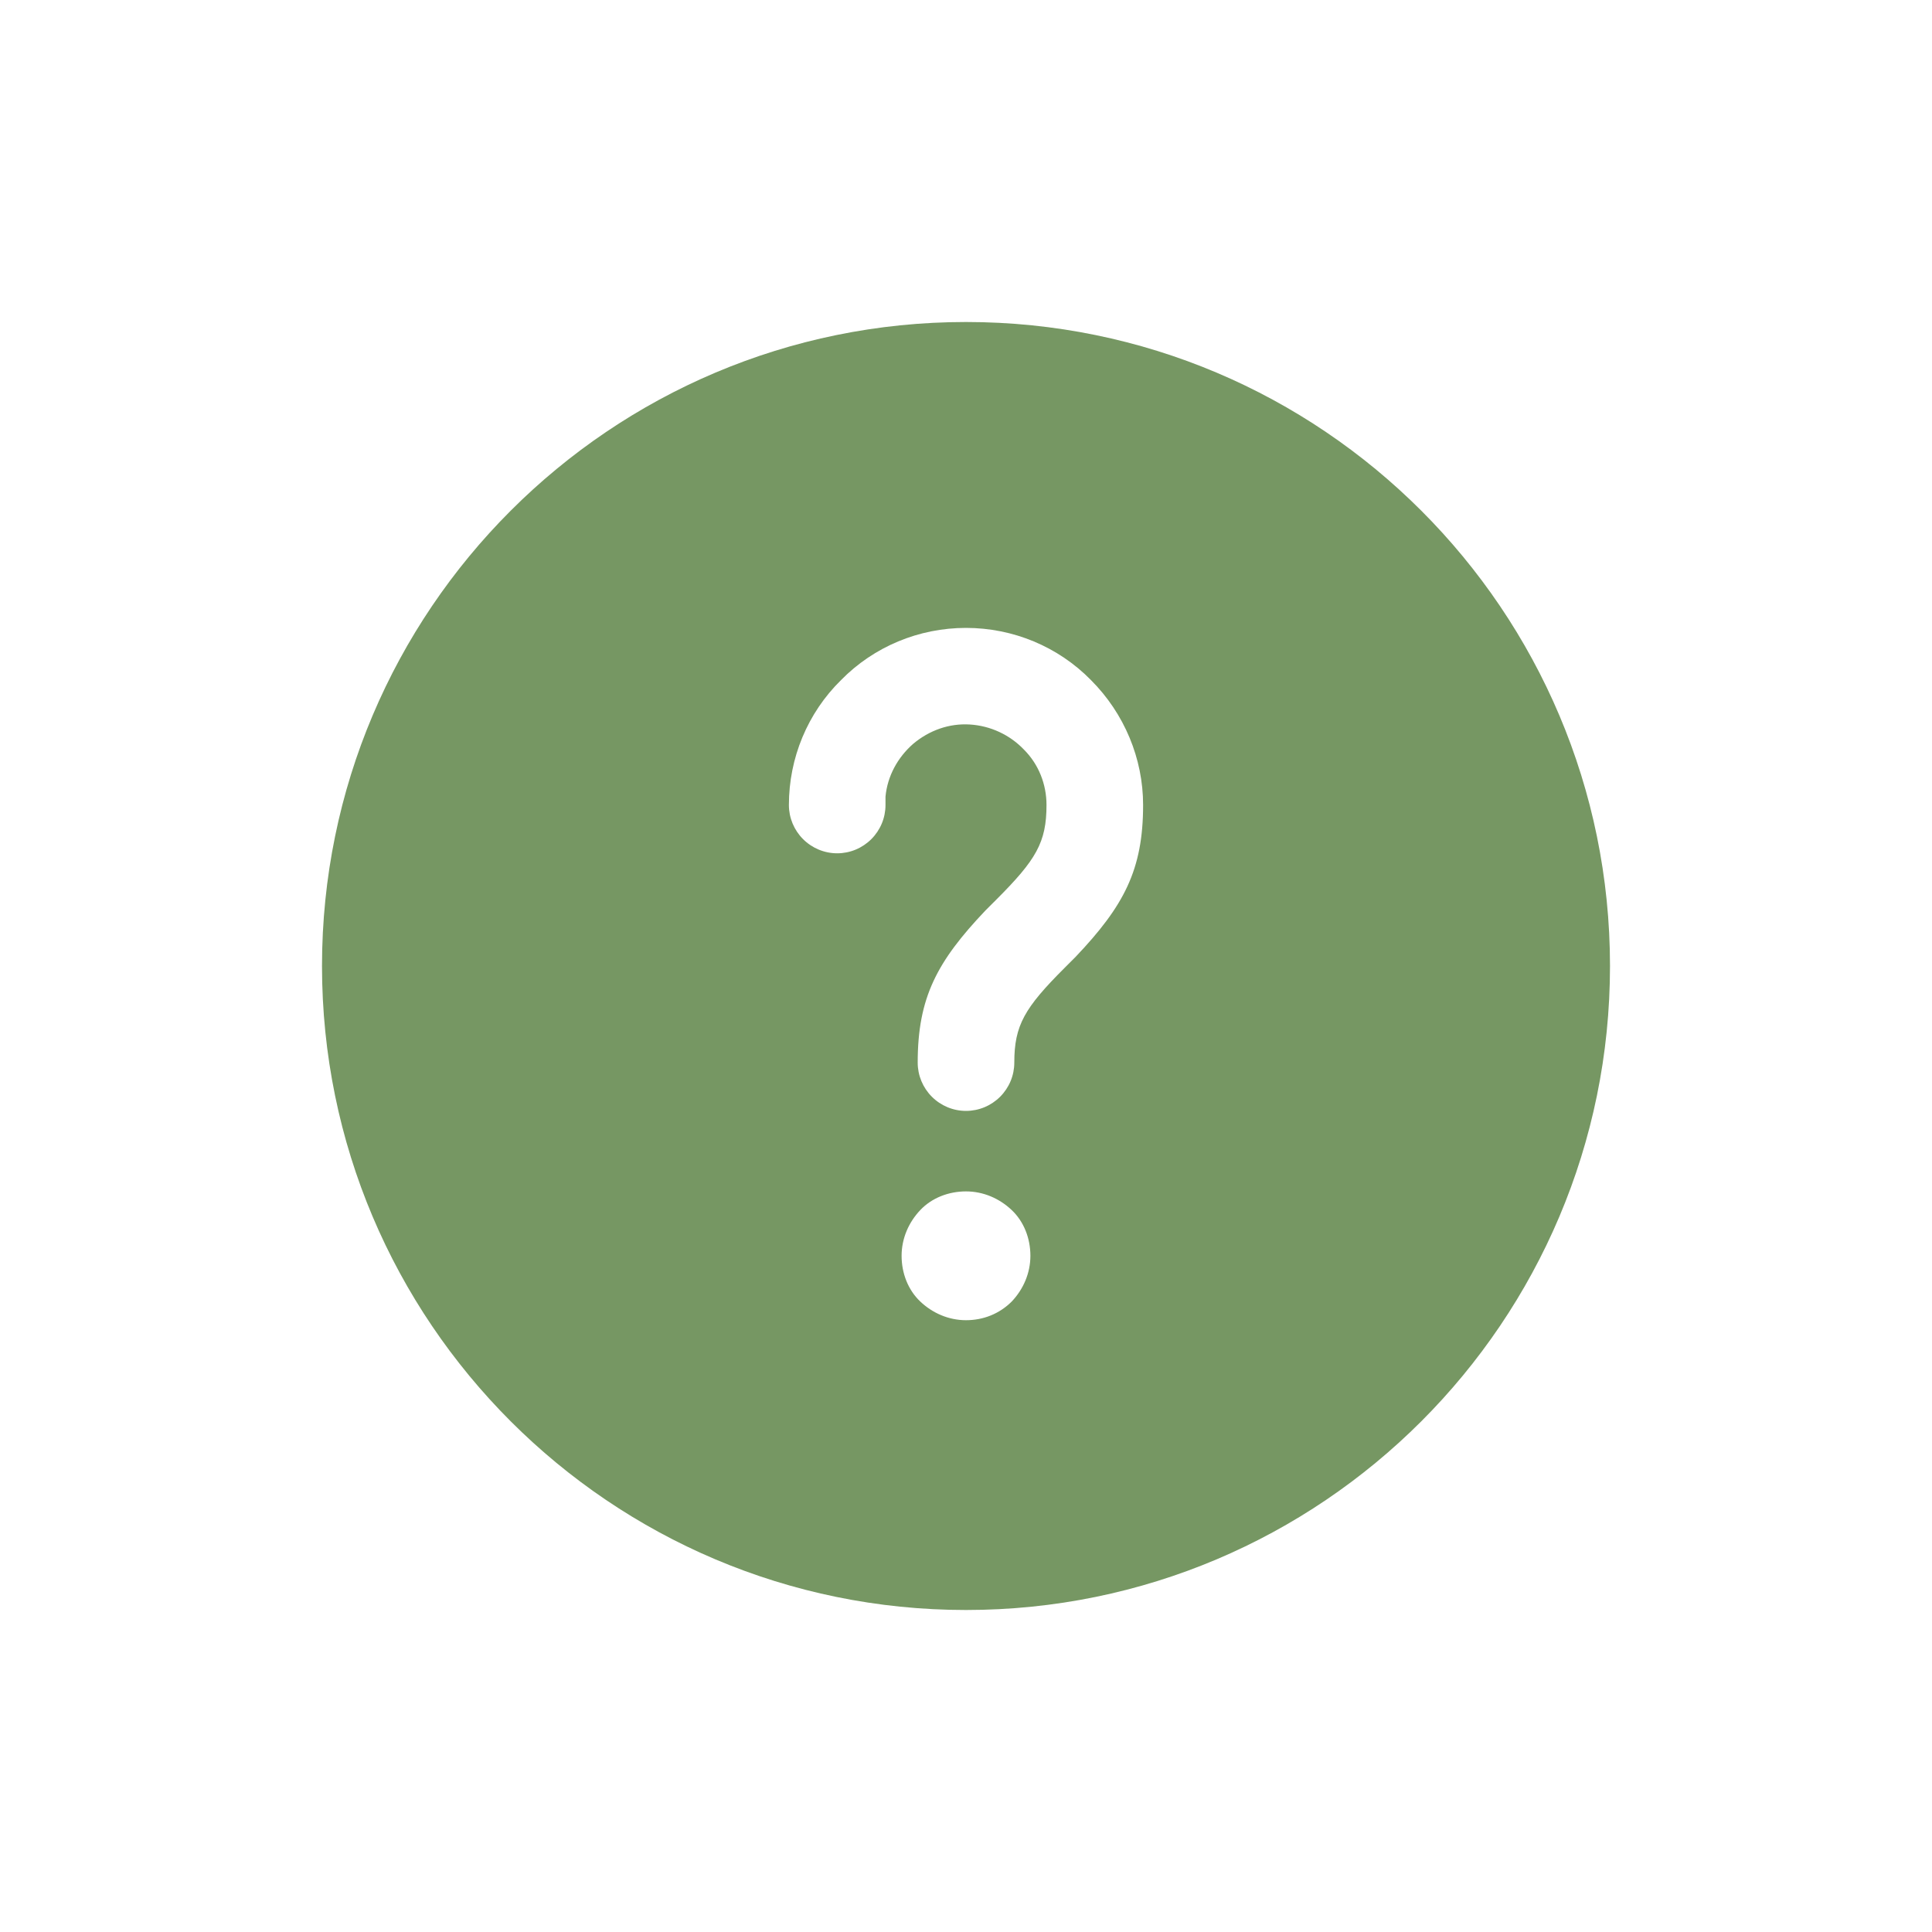<svg width="30" height="30" viewBox="-5 -5 30 30" fill="none" xmlns="http://www.w3.org/2000/svg">
<path d="M10 0C4.48 0 0 4.48 0 10C0 15.52 4.48 20 10 20C15.52 20 20 15.52 20 10C20 4.48 15.52 0 10 0ZM10.71 15.21C10.52 15.4 10.27 15.5 10 15.5C9.73 15.5 9.48 15.39 9.29 15.21C9.1 15.03 9 14.77 9 14.5C9 14.23 9.11 13.98 9.29 13.79C9.47 13.6 9.73 13.5 10 13.5C10.27 13.5 10.52 13.61 10.71 13.79C10.9 13.97 11 14.23 11 14.5C11 14.77 10.89 15.02 10.71 15.21ZM11.7 9.86L11.53 10.03C10.91 10.65 10.75 10.92 10.75 11.5C10.75 11.7 10.67 11.89 10.53 12.03C10.39 12.17 10.2 12.25 10 12.25C9.8 12.25 9.61 12.17 9.47 12.03C9.33 11.89 9.25 11.7 9.25 11.5C9.25 10.49 9.55 9.93 10.3 9.14L10.47 8.97C11.09 8.35 11.25 8.08 11.25 7.5C11.25 7.18 11.13 6.87 10.9 6.64C10.68 6.41 10.38 6.27 10.06 6.25C9.74 6.23 9.43 6.34 9.18 6.55C8.94 6.76 8.78 7.05 8.75 7.37V7.5C8.75 7.7 8.67 7.89 8.53 8.03C8.39 8.17 8.2 8.25 8 8.25C7.8 8.25 7.61 8.17 7.47 8.03C7.33 7.89 7.25 7.7 7.25 7.5C7.25 6.77 7.54 6.07 8.06 5.56C8.57 5.04 9.27 4.75 10 4.75C10.73 4.75 11.43 5.04 11.94 5.56C12.46 6.08 12.75 6.78 12.75 7.5C12.75 8.51 12.45 9.07 11.7 9.86Z" fill="#769763"/>
</svg>
